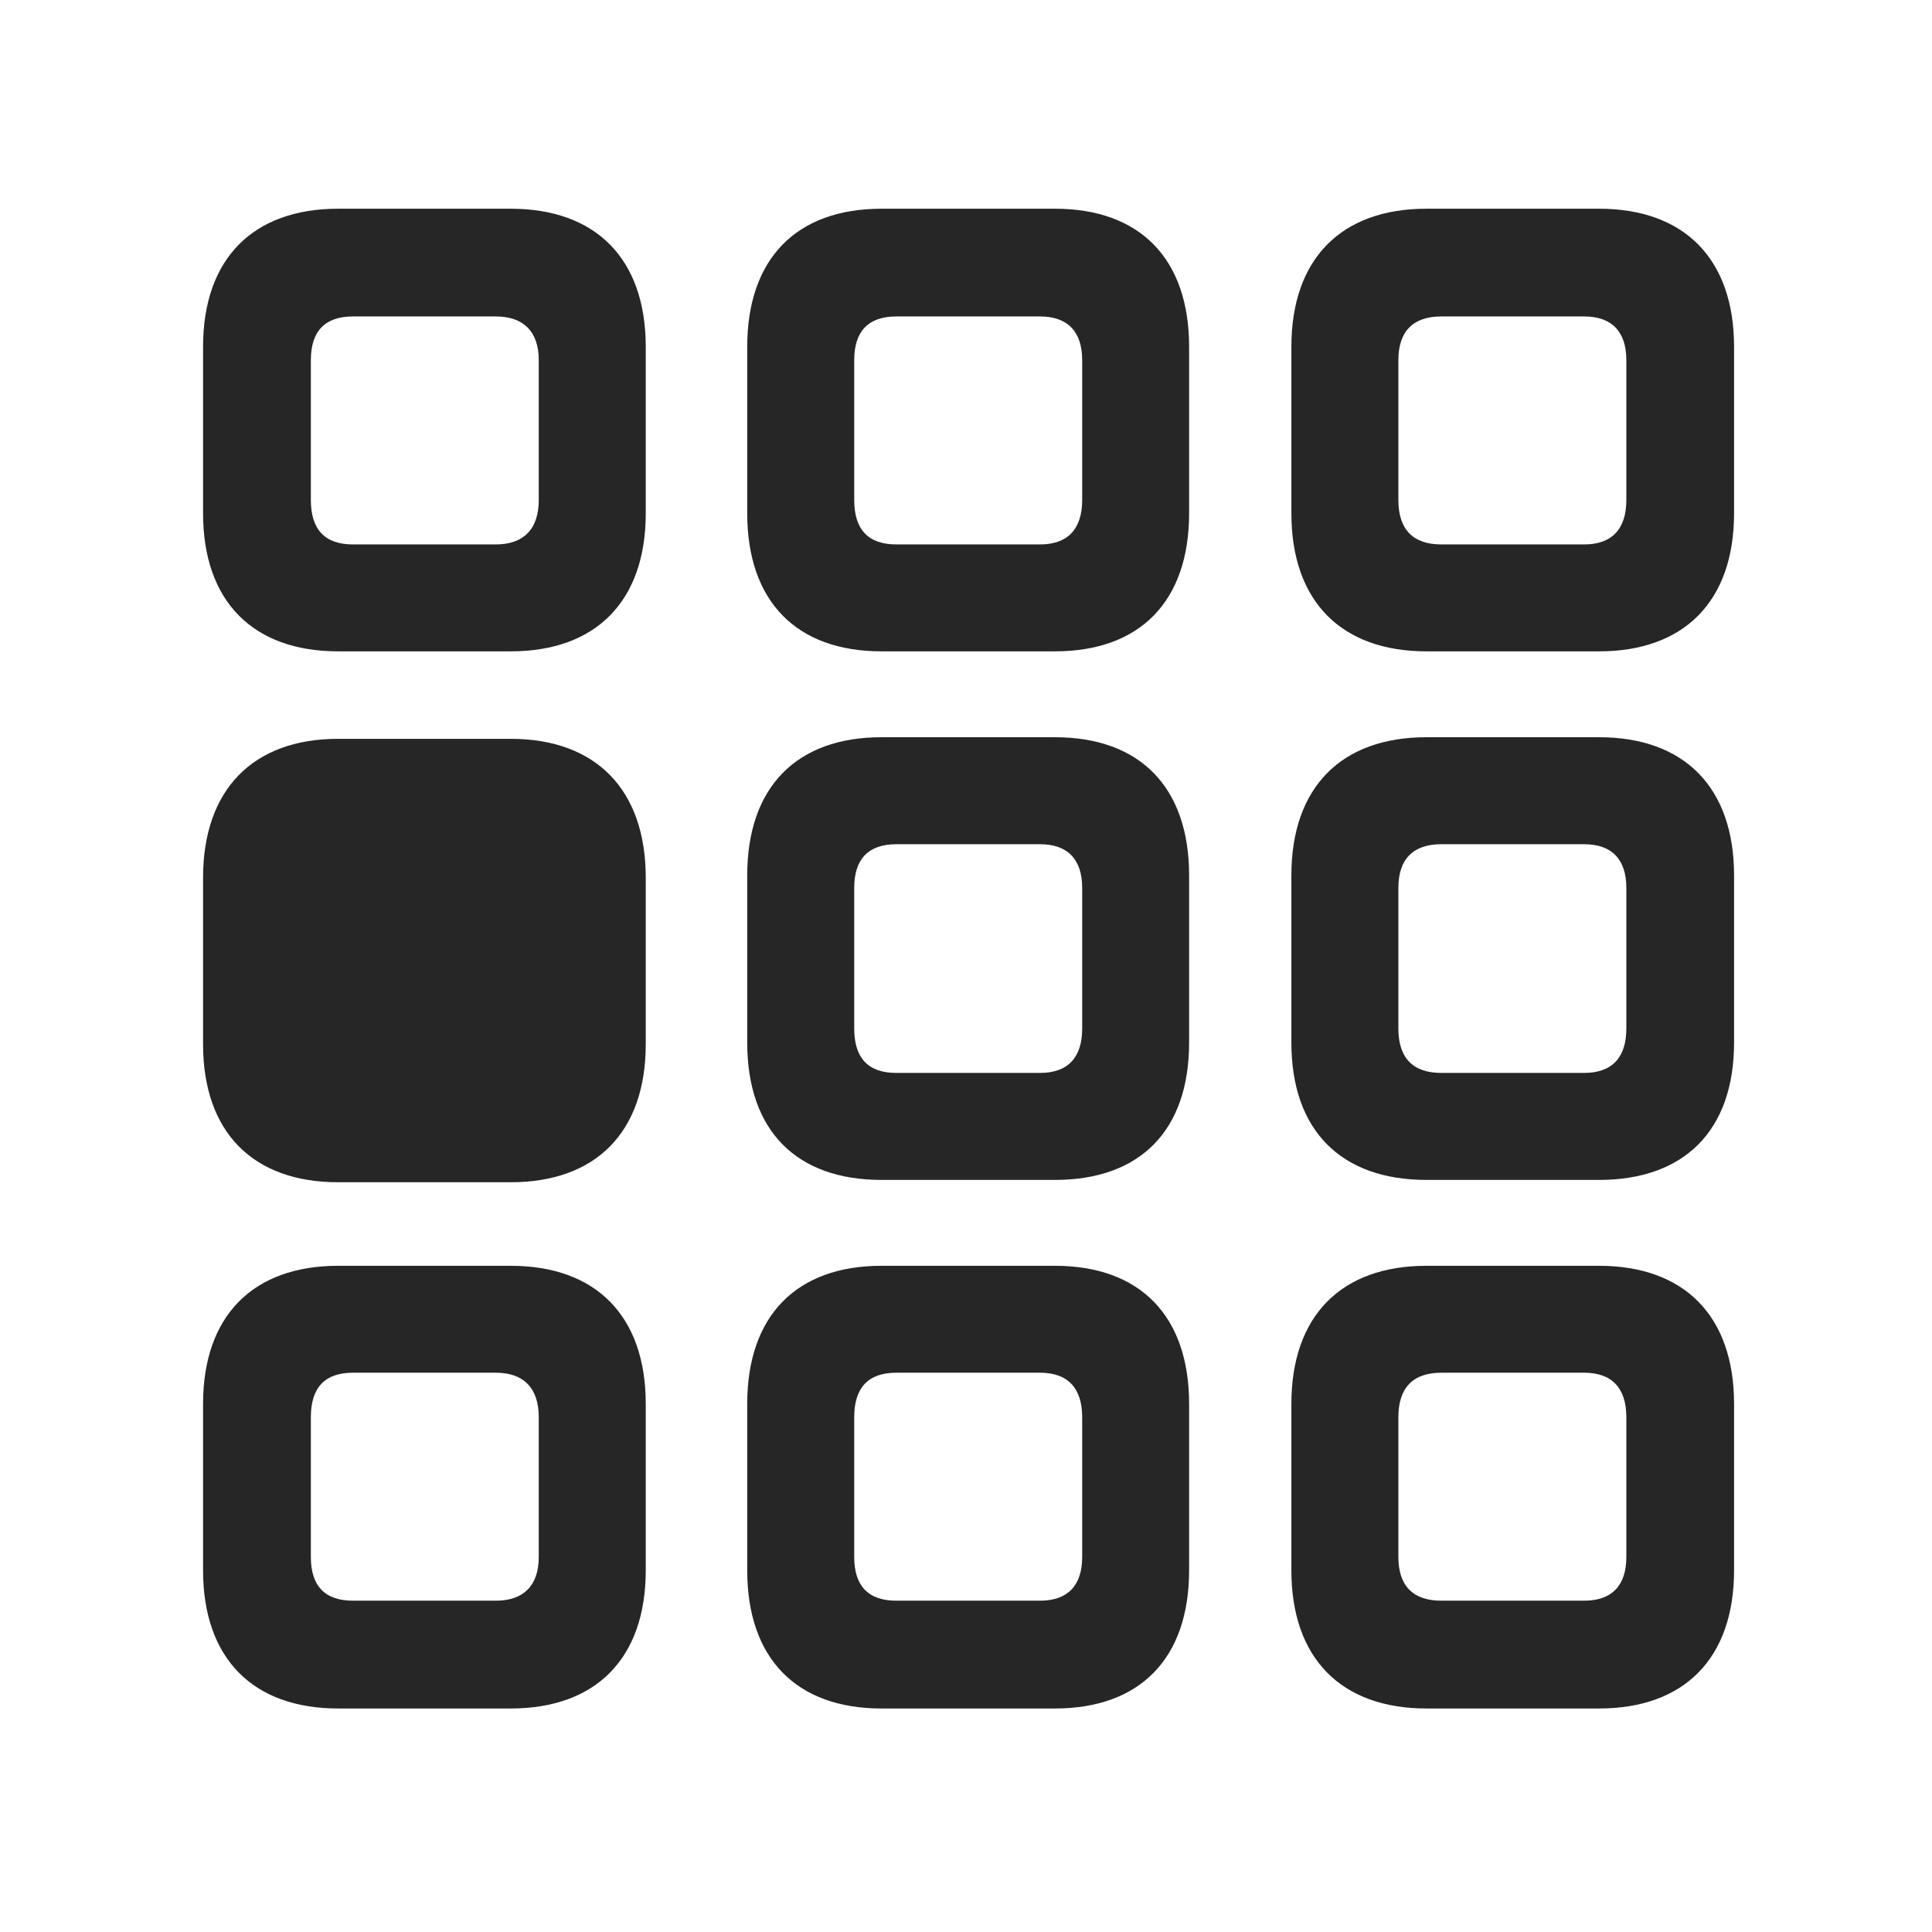 <svg width="29" height="29" viewBox="0 0 29 29" fill="currentColor" xmlns="http://www.w3.org/2000/svg">
<g clip-path="url(#clip0_2207_34118)">
<path d="M21.412 25.645H24.002C25.279 25.645 26.029 24.895 26.029 23.57V21.074C26.029 19.75 25.279 19 24.002 19H21.412C20.134 19 19.384 19.75 19.384 21.074V23.57C19.384 24.895 20.134 25.645 21.412 25.645ZM21.634 24.027C21.212 24.027 20.99 23.805 20.99 23.371V21.273C20.99 20.828 21.212 20.605 21.634 20.605H23.779C24.189 20.605 24.412 20.828 24.412 21.273V23.371C24.412 23.805 24.189 24.027 23.779 24.027H21.634Z" fill="currentColor" fill-opacity="0.85"/>
<path d="M13.232 25.645H15.834C17.111 25.645 17.849 24.895 17.849 23.57V21.074C17.849 19.75 17.111 19 15.834 19H13.232C11.955 19 11.216 19.75 11.216 21.074V23.57C11.216 24.895 11.955 25.645 13.232 25.645ZM13.454 24.027C13.033 24.027 12.822 23.805 12.822 23.371V21.273C12.822 20.828 13.033 20.605 13.454 20.605H15.611C16.021 20.605 16.244 20.828 16.244 21.273V23.371C16.244 23.805 16.021 24.027 15.611 24.027H13.454Z" fill="currentColor" fill-opacity="0.85"/>
<path d="M5.076 25.645H7.666C8.943 25.645 9.693 24.895 9.693 23.57V21.074C9.693 19.75 8.943 19 7.666 19H5.076C3.798 19 3.048 19.75 3.048 21.074V23.57C3.048 24.895 3.798 25.645 5.076 25.645ZM5.298 24.027C4.876 24.027 4.666 23.805 4.666 23.371V21.273C4.666 20.828 4.876 20.605 5.298 20.605H7.443C7.853 20.605 8.087 20.828 8.087 21.273V23.371C8.087 23.805 7.853 24.027 7.443 24.027H5.298Z" fill="currentColor" fill-opacity="0.85"/>
<path d="M21.412 17.711H24.002C25.279 17.711 26.029 16.973 26.029 15.648V13.141C26.029 11.816 25.279 11.066 24.002 11.066H21.412C20.134 11.066 19.384 11.816 19.384 13.141V15.648C19.384 16.973 20.134 17.711 21.412 17.711ZM21.634 16.105C21.212 16.105 20.99 15.883 20.99 15.438V13.328C20.99 12.895 21.212 12.672 21.634 12.672H23.779C24.189 12.672 24.412 12.895 24.412 13.328V15.438C24.412 15.883 24.189 16.105 23.779 16.105H21.634Z" fill="currentColor" fill-opacity="0.85"/>
<path d="M13.232 17.711H15.834C17.111 17.711 17.849 16.973 17.849 15.648V13.141C17.849 11.816 17.111 11.066 15.834 11.066H13.232C11.955 11.066 11.216 11.816 11.216 13.141V15.648C11.216 16.973 11.955 17.711 13.232 17.711ZM13.454 16.105C13.033 16.105 12.822 15.883 12.822 15.438V13.328C12.822 12.895 13.033 12.672 13.454 12.672H15.611C16.021 12.672 16.244 12.895 16.244 13.328V15.438C16.244 15.883 16.021 16.105 15.611 16.105H13.454Z" fill="currentColor" fill-opacity="0.85"/>
<path d="M5.076 17.746H7.666C8.943 17.746 9.693 16.996 9.693 15.672V13.176C9.693 11.852 8.943 11.09 7.666 11.09H5.076C3.798 11.09 3.048 11.852 3.048 13.176V15.672C3.048 16.996 3.798 17.746 5.076 17.746Z" fill="currentColor" fill-opacity="0.85"/>
<path d="M21.412 9.777H24.002C25.279 9.777 26.029 9.027 26.029 7.703V5.207C26.029 3.883 25.279 3.133 24.002 3.133H21.412C20.134 3.133 19.384 3.883 19.384 5.207V7.703C19.384 9.027 20.134 9.777 21.412 9.777ZM21.634 8.172C21.212 8.172 20.99 7.949 20.99 7.504V5.406C20.99 4.973 21.212 4.75 21.634 4.75H23.779C24.189 4.75 24.412 4.973 24.412 5.406V7.504C24.412 7.949 24.189 8.172 23.779 8.172H21.634Z" fill="currentColor" fill-opacity="0.85"/>
<path d="M13.232 9.777H15.834C17.111 9.777 17.849 9.027 17.849 7.703V5.207C17.849 3.883 17.111 3.133 15.834 3.133H13.232C11.955 3.133 11.216 3.883 11.216 5.207V7.703C11.216 9.027 11.955 9.777 13.232 9.777ZM13.454 8.172C13.033 8.172 12.822 7.949 12.822 7.504V5.406C12.822 4.973 13.033 4.75 13.454 4.75H15.611C16.021 4.75 16.244 4.973 16.244 5.406V7.504C16.244 7.949 16.021 8.172 15.611 8.172H13.454Z" fill="currentColor" fill-opacity="0.85"/>
<path d="M5.076 9.777H7.666C8.943 9.777 9.693 9.027 9.693 7.703V5.207C9.693 3.883 8.943 3.133 7.666 3.133H5.076C3.798 3.133 3.048 3.883 3.048 5.207V7.703C3.048 9.027 3.798 9.777 5.076 9.777ZM5.298 8.172C4.876 8.172 4.666 7.949 4.666 7.504V5.406C4.666 4.973 4.876 4.75 5.298 4.75H7.443C7.853 4.75 8.087 4.973 8.087 5.406V7.504C8.087 7.949 7.853 8.172 7.443 8.172H5.298Z" fill="currentColor" fill-opacity="0.85"/>
</g>
<defs>
<clipPath id="clip0_2207_34118">
<rect width="22.98" height="22.559" fill="currentColor" transform="translate(3.048 3.133)"/>
</clipPath>
</defs>
</svg>
